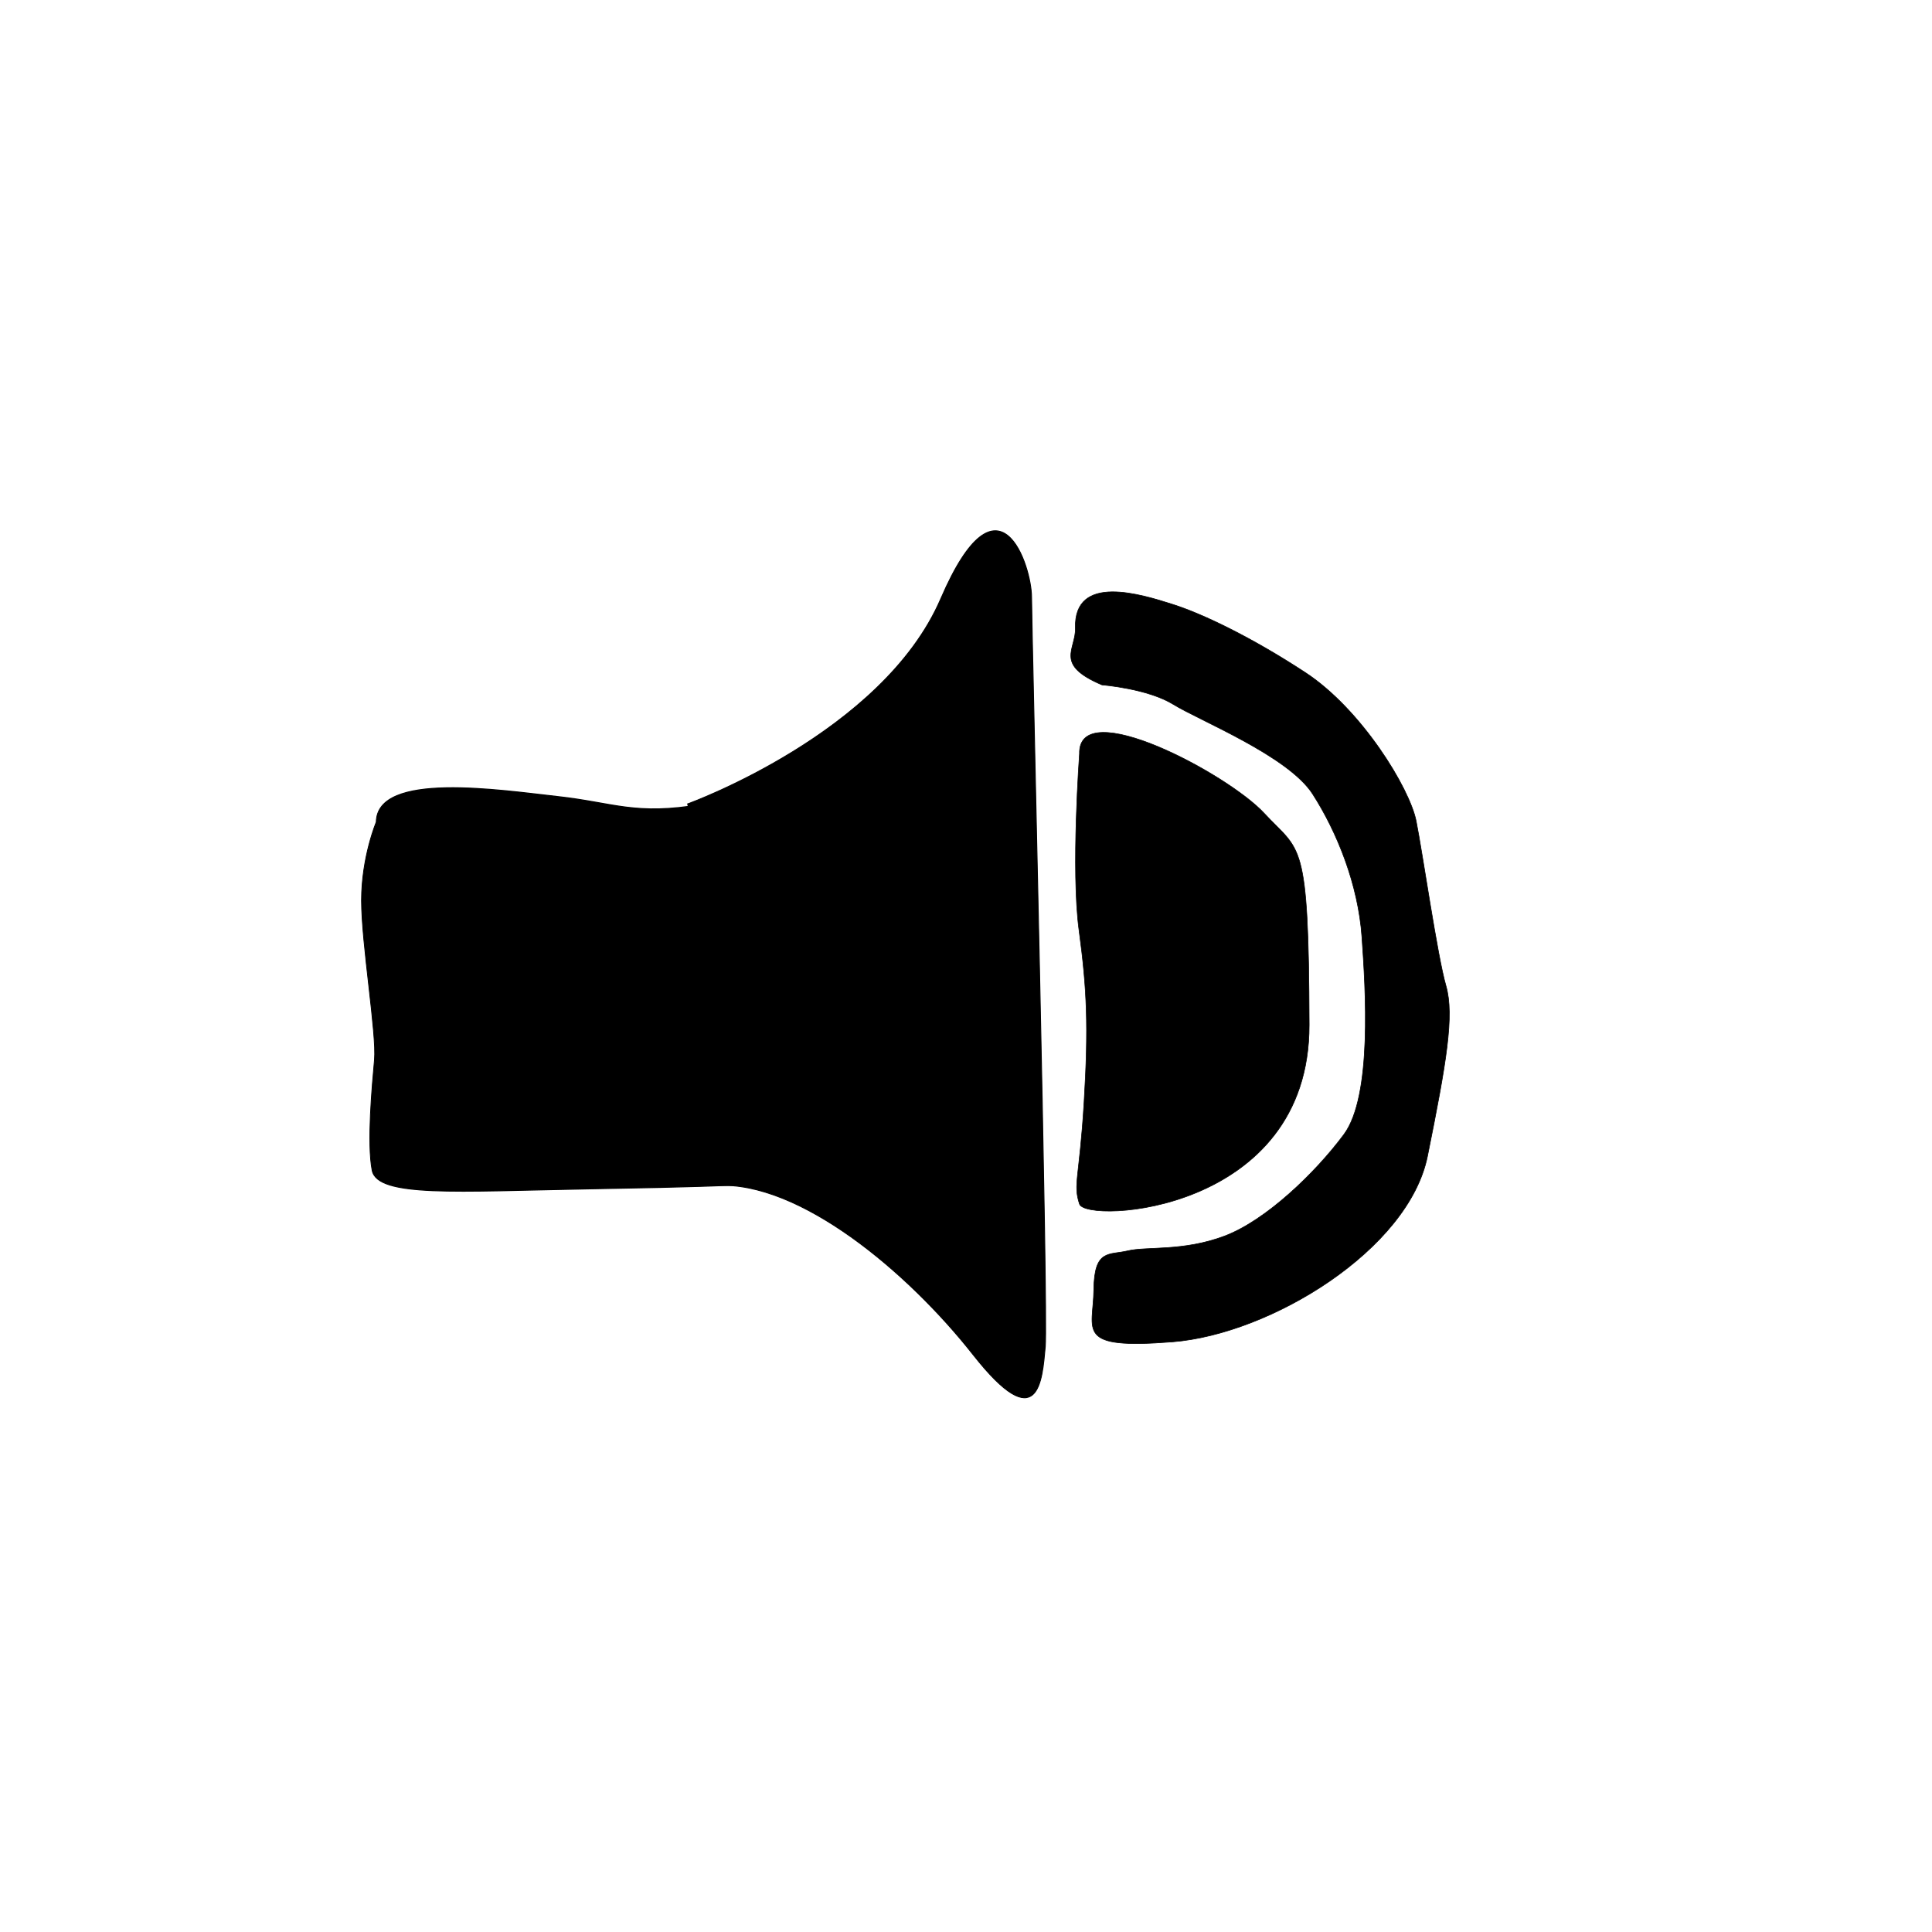<?xml version="1.0" encoding="UTF-8" standalone="no"?>
<!DOCTYPE svg PUBLIC "-//W3C//DTD SVG 1.1//EN" "http://www.w3.org/Graphics/SVG/1.1/DTD/svg11.dtd">
<svg fill="hsl(216, 38%, 75%)" stroke="hsl(216, 38%, 75%)" width="100%" height="100%" viewBox="0 0 2100 2100" version="1.1" xmlns="http://www.w3.org/2000/svg" xmlns:xlink="http://www.w3.org/1999/xlink" xml:space="preserve" xmlns:serif="http://www.serif.com/" style="fill-rule:evenodd;clip-rule:evenodd;stroke-linecap:round;stroke-linejoin:round;stroke-miterlimit:1.5;">
    <g transform="matrix(0.759,0,0,1,84.799,101.973)">
        <path d="M427.078,791.654C427.078,791.654 406.008,829.58 406.008,876.777C406.008,923.973 427.921,1021.79 424.55,1050C421.179,1078.21 413.594,1140.57 421.179,1170.07C428.764,1199.57 543.385,1192.83 727.958,1190.3C912.531,1187.77 902.418,1186.93 951.3,1186.08C1000.18,1185.24 979.955,1114.5 974.898,1050C969.842,985.498 958.885,920.602 963.099,868.349C967.313,816.095 990.069,759.627 893.99,772.269C797.91,784.911 767.57,770.584 686.661,763.841C605.752,757.099 427.921,736.029 427.078,791.654Z" style="stroke:black;stroke-width:1.13px;"/>
    </g>
    <g transform="matrix(1,0,0,1,-151.849,101.973)">
        <path d="M899.077,771.953C899.077,771.953 1111.28,695.485 1174.49,548.837C1237.69,402.19 1273.09,513.44 1273.09,547.152C1273.09,580.864 1291.34,1325.78 1287.97,1362.02C1284.6,1398.26 1281.23,1461.47 1209.59,1370.45C1137.95,1279.42 1020.12,1181.44 930.75,1186.61" style="stroke:black;stroke-width:1px;"/>
    </g>
    <g transform="matrix(0.634,0,0,0.634,337.182,399.876)">
        <path d="M1318.9,661.58C1318.9,661.58 1304.19,861.492 1318.04,963.612C1331.88,1065.73 1334.48,1130.64 1326.69,1259.59C1318.9,1388.53 1307.65,1399.78 1318.9,1433.53C1330.15,1467.29 1713.53,1449.11 1712.67,1126.31C1711.8,803.509 1697.95,831.202 1635.64,763.7C1573.33,696.197 1316.3,559.461 1318.9,661.58Z"/>
    </g>
    <g transform="matrix(0.67,0,0,0.67,306.16,345.324)">
        <path d="M1330.8,595.698C1330.8,595.698 1404.87,601.473 1446.73,627.39C1488.6,653.308 1632.73,710.775 1672.49,772.579C1712.24,834.382 1746.54,919.58 1752.53,1004.64C1758.51,1089.71 1769.68,1262.66 1723.25,1325.12C1676.82,1387.59 1596.68,1464.67 1529.56,1489.92C1462.44,1515.17 1403.29,1506.53 1372.72,1513.85C1342.15,1521.15 1318.23,1510.52 1317.56,1576.98C1316.9,1643.43 1285.64,1674.14 1445.14,1661.51C1604.63,1648.88 1828.31,1511.8 1858.88,1360.28C1889.45,1208.76 1902.74,1131.99 1888.79,1083.65C1874.83,1035.32 1851.11,869.751 1840.48,816.483C1829.85,763.214 1751.82,635.389 1660.67,575.655C1572.73,518.013 1493.19,480.091 1444.68,464.806C1396.17,449.521 1284.92,413.759 1287.67,503.596C1288.73,538.371 1252.78,562.673 1330.8,595.698Z"/>
    </g>
</svg>
